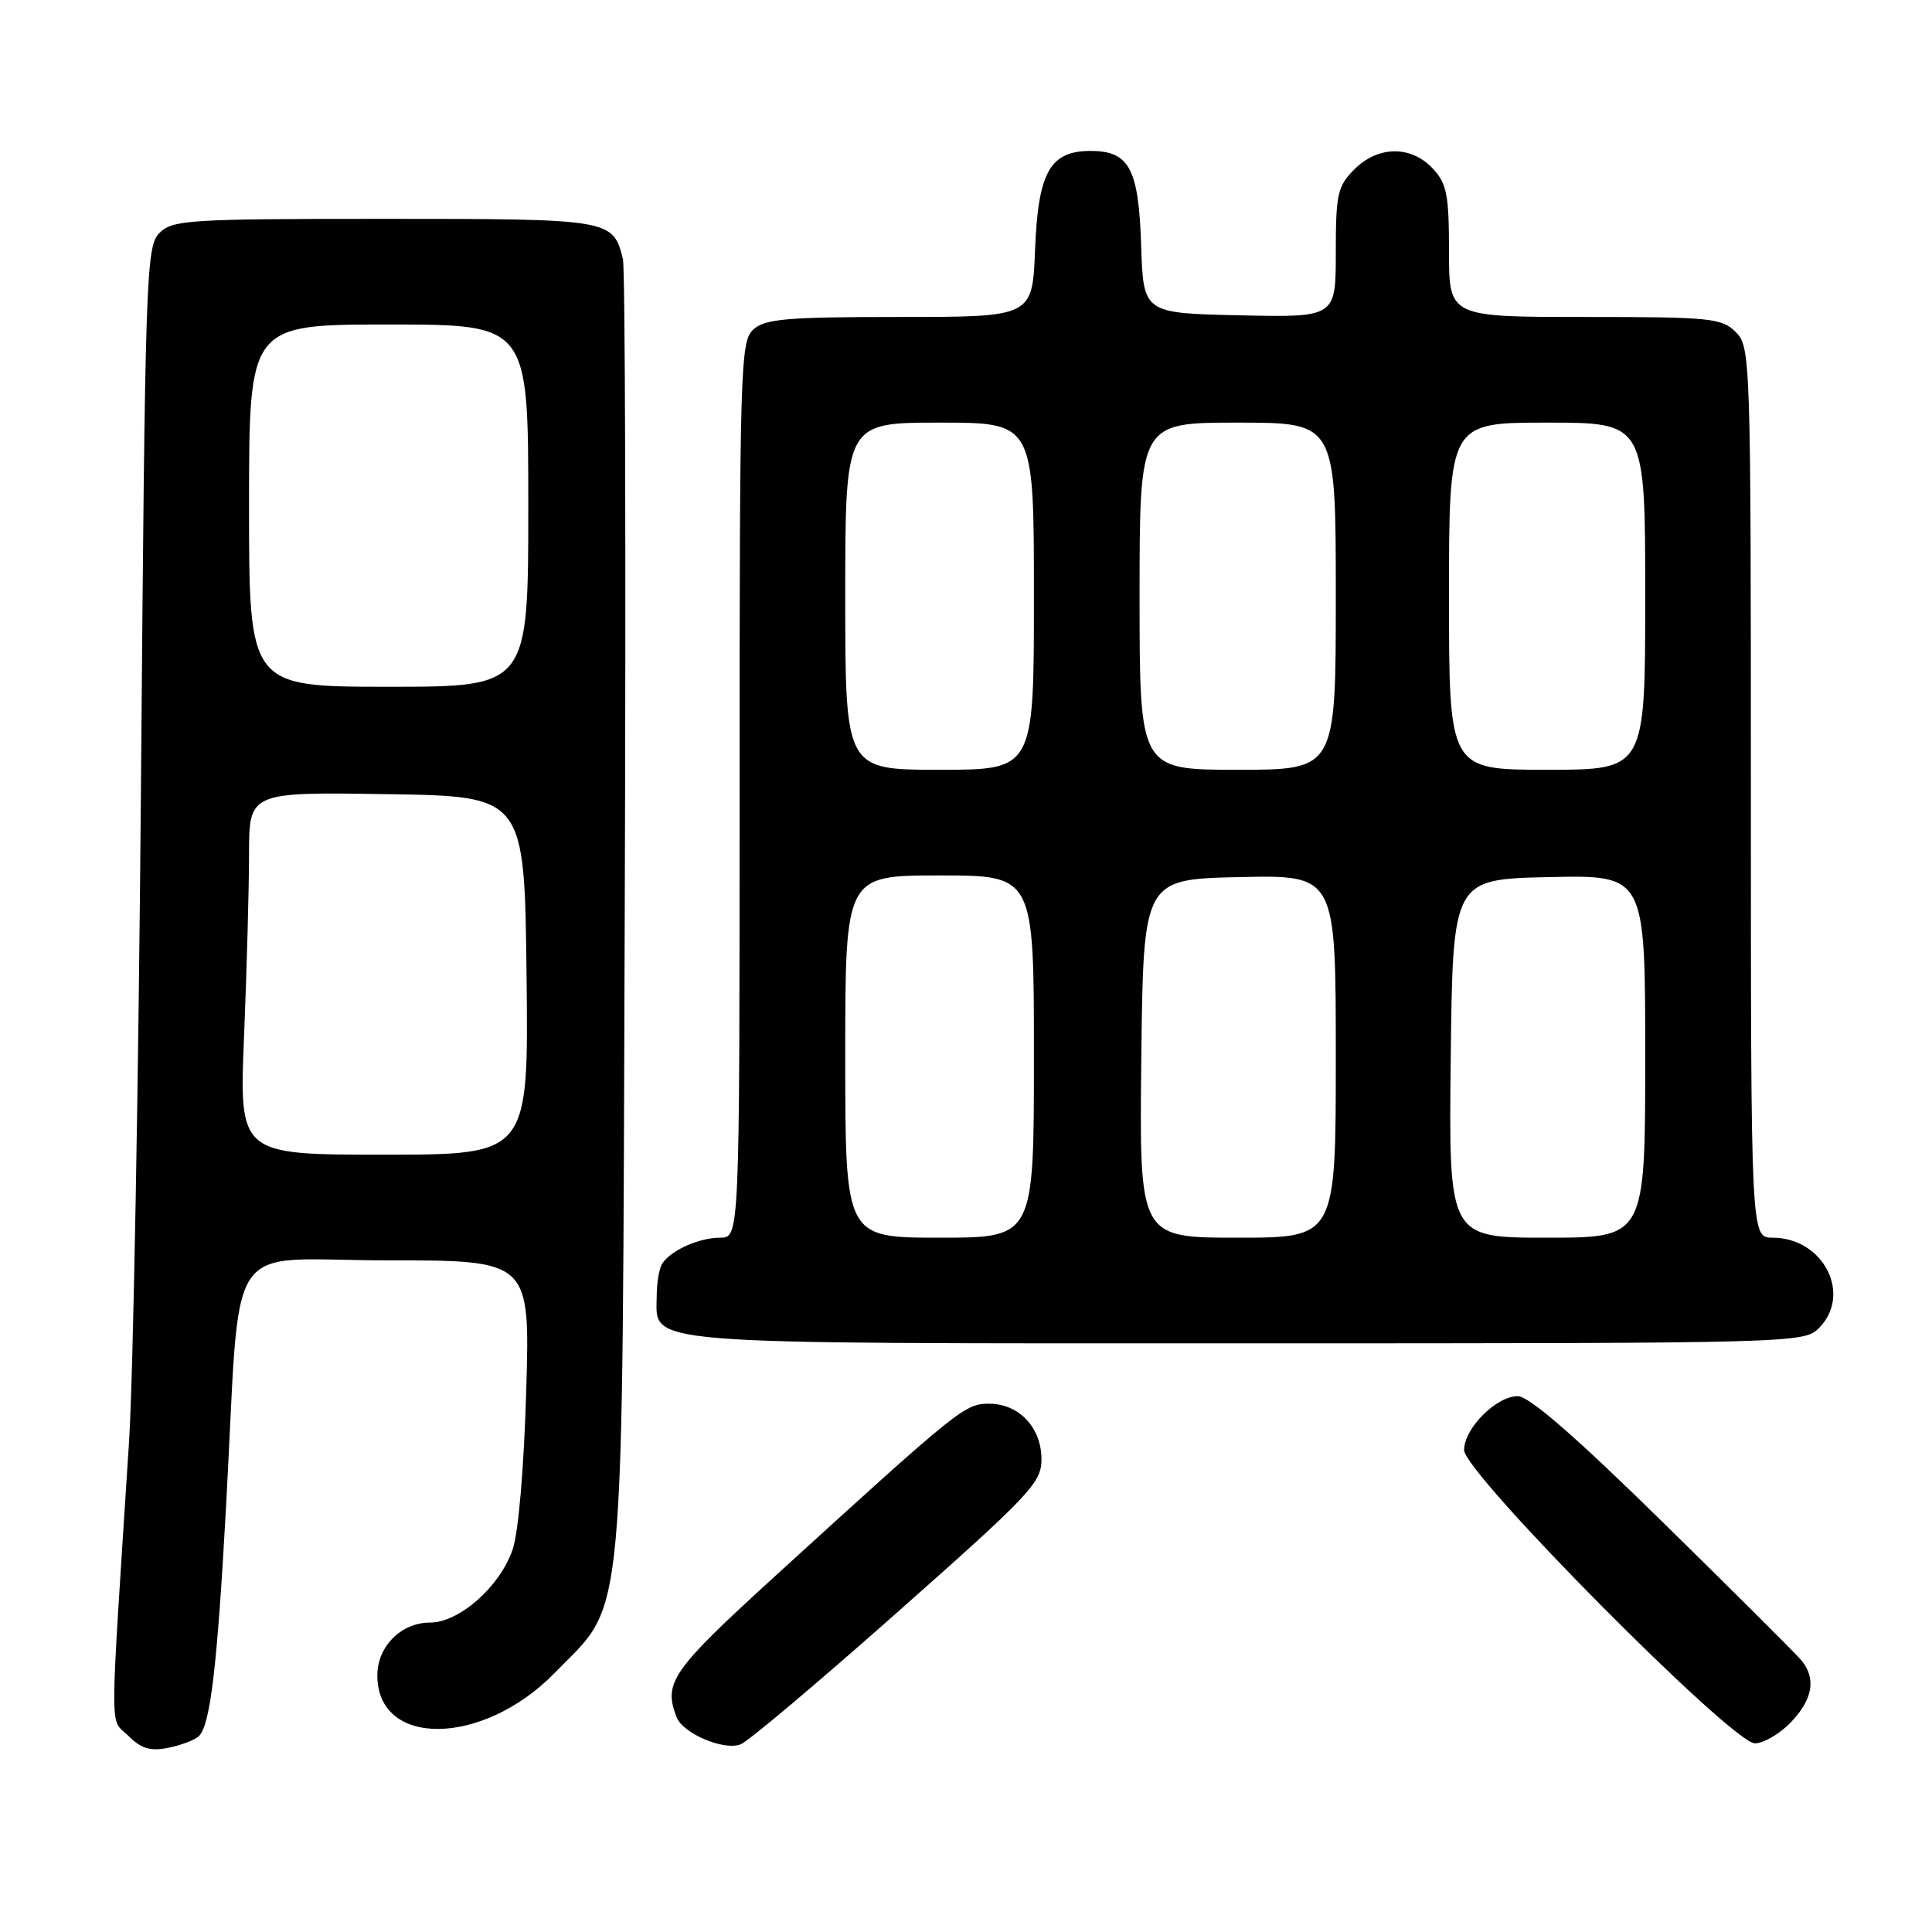 <?xml version="1.0" encoding="UTF-8" standalone="no"?>
<!DOCTYPE svg PUBLIC "-//W3C//DTD SVG 1.1//EN" "http://www.w3.org/Graphics/SVG/1.1/DTD/svg11.dtd" >
<svg xmlns="http://www.w3.org/2000/svg" xmlns:xlink="http://www.w3.org/1999/xlink" version="1.1" viewBox="0 0 256 256">
 <g >
 <path fill="currentColor"
d=" M 26.37 230.03 C 27.88 228.52 28.79 220.75 29.96 199.50 C 31.97 162.95 29.32 167.00 51.19 167.00 C 70.23 167.00 70.23 167.00 69.73 184.25 C 69.43 194.47 68.70 203.05 67.93 205.31 C 66.24 210.24 60.86 215.00 56.97 215.00 C 53.15 215.00 50.00 218.17 50.00 222.00 C 50.00 231.62 64.01 231.41 73.52 221.65 C 82.98 211.94 82.44 217.84 82.78 121.00 C 82.95 74.53 82.84 35.52 82.54 34.32 C 81.22 29.04 81.00 29.00 50.93 29.00 C 24.98 29.00 22.87 29.13 21.13 30.87 C 19.35 32.65 19.23 36.15 18.68 104.12 C 18.36 143.38 17.65 182.47 17.10 191.00 C 14.50 231.44 14.51 227.51 16.98 229.98 C 18.71 231.71 19.90 232.07 22.32 231.59 C 24.04 231.24 25.86 230.54 26.37 230.03 Z  M 118.93 213.61 C 136.56 198.00 138.00 196.47 138.00 193.36 C 138.00 189.16 135.02 186.00 131.06 186.00 C 127.85 186.00 127.13 186.58 103.17 208.42 C 88.95 221.38 87.87 222.90 89.65 227.53 C 90.48 229.69 95.87 231.99 98.13 231.14 C 99.09 230.79 108.45 222.90 118.93 213.61 Z  M 237.31 228.20 C 240.21 225.18 240.68 222.39 238.69 220.00 C 238.01 219.18 229.77 210.96 220.38 201.75 C 208.74 190.32 202.61 185.00 201.11 185.00 C 198.26 185.00 194.00 189.28 194.00 192.14 C 194.00 195.18 229.52 231.00 232.53 231.00 C 233.68 231.00 235.84 229.74 237.31 228.20 Z  M 241.00 176.00 C 245.47 171.53 241.62 164.00 234.87 164.00 C 232.00 164.00 232.00 164.00 232.00 105.00 C 232.00 47.33 231.95 45.95 230.00 44.00 C 228.15 42.15 226.67 42.00 210.00 42.00 C 192.00 42.00 192.00 42.00 192.00 33.31 C 192.00 25.77 191.71 24.32 189.83 22.31 C 186.94 19.25 182.60 19.30 179.45 22.45 C 177.23 24.68 177.00 25.71 177.00 33.48 C 177.00 42.06 177.00 42.06 164.25 41.78 C 151.50 41.50 151.50 41.50 151.21 32.53 C 150.88 22.32 149.64 20.00 144.50 20.00 C 139.13 20.00 137.55 22.81 137.15 33.10 C 136.80 42.00 136.80 42.00 119.23 42.00 C 104.28 42.00 101.38 42.25 99.83 43.65 C 98.10 45.22 98.00 48.43 98.00 104.65 C 98.00 164.00 98.00 164.00 95.43 164.00 C 92.65 164.00 88.94 165.65 87.77 167.40 C 87.36 168.00 87.02 169.94 87.02 171.69 C 86.98 178.29 83.43 178.00 165.22 178.00 C 237.67 178.00 239.04 177.96 241.00 176.00 Z  M 32.34 137.25 C 32.70 128.59 32.99 117.78 33.00 113.23 C 33.00 104.95 33.00 104.95 51.25 105.23 C 69.50 105.50 69.50 105.50 69.77 129.25 C 70.04 153.00 70.04 153.00 50.86 153.00 C 31.69 153.00 31.69 153.00 32.34 137.25 Z  M 33.00 67.00 C 33.00 43.00 33.00 43.00 51.50 43.00 C 70.00 43.00 70.00 43.00 70.00 67.00 C 70.00 91.00 70.00 91.00 51.50 91.00 C 33.00 91.00 33.00 91.00 33.00 67.00 Z  M 112.00 140.00 C 112.00 116.00 112.00 116.00 124.50 116.00 C 137.00 116.00 137.00 116.00 137.00 140.00 C 137.00 164.00 137.00 164.00 124.50 164.00 C 112.00 164.00 112.00 164.00 112.00 140.00 Z  M 151.23 140.25 C 151.50 116.50 151.50 116.50 164.25 116.22 C 177.00 115.94 177.00 115.94 177.00 139.97 C 177.00 164.00 177.00 164.00 163.98 164.00 C 150.96 164.00 150.96 164.00 151.23 140.25 Z  M 192.23 140.25 C 192.50 116.50 192.50 116.50 205.25 116.22 C 218.00 115.94 218.00 115.94 218.00 139.97 C 218.00 164.00 218.00 164.00 204.98 164.00 C 191.96 164.00 191.96 164.00 192.23 140.25 Z  M 112.00 79.00 C 112.00 56.00 112.00 56.00 124.50 56.00 C 137.00 56.00 137.00 56.00 137.00 79.00 C 137.00 102.00 137.00 102.00 124.50 102.00 C 112.00 102.00 112.00 102.00 112.00 79.00 Z  M 151.00 79.00 C 151.00 56.00 151.00 56.00 164.00 56.00 C 177.00 56.00 177.00 56.00 177.00 79.00 C 177.00 102.00 177.00 102.00 164.00 102.00 C 151.00 102.00 151.00 102.00 151.00 79.00 Z  M 192.00 79.00 C 192.00 56.00 192.00 56.00 205.00 56.00 C 218.00 56.00 218.00 56.00 218.00 79.00 C 218.00 102.00 218.00 102.00 205.00 102.00 C 192.00 102.00 192.00 102.00 192.00 79.00 Z "/>
</g>
</svg>